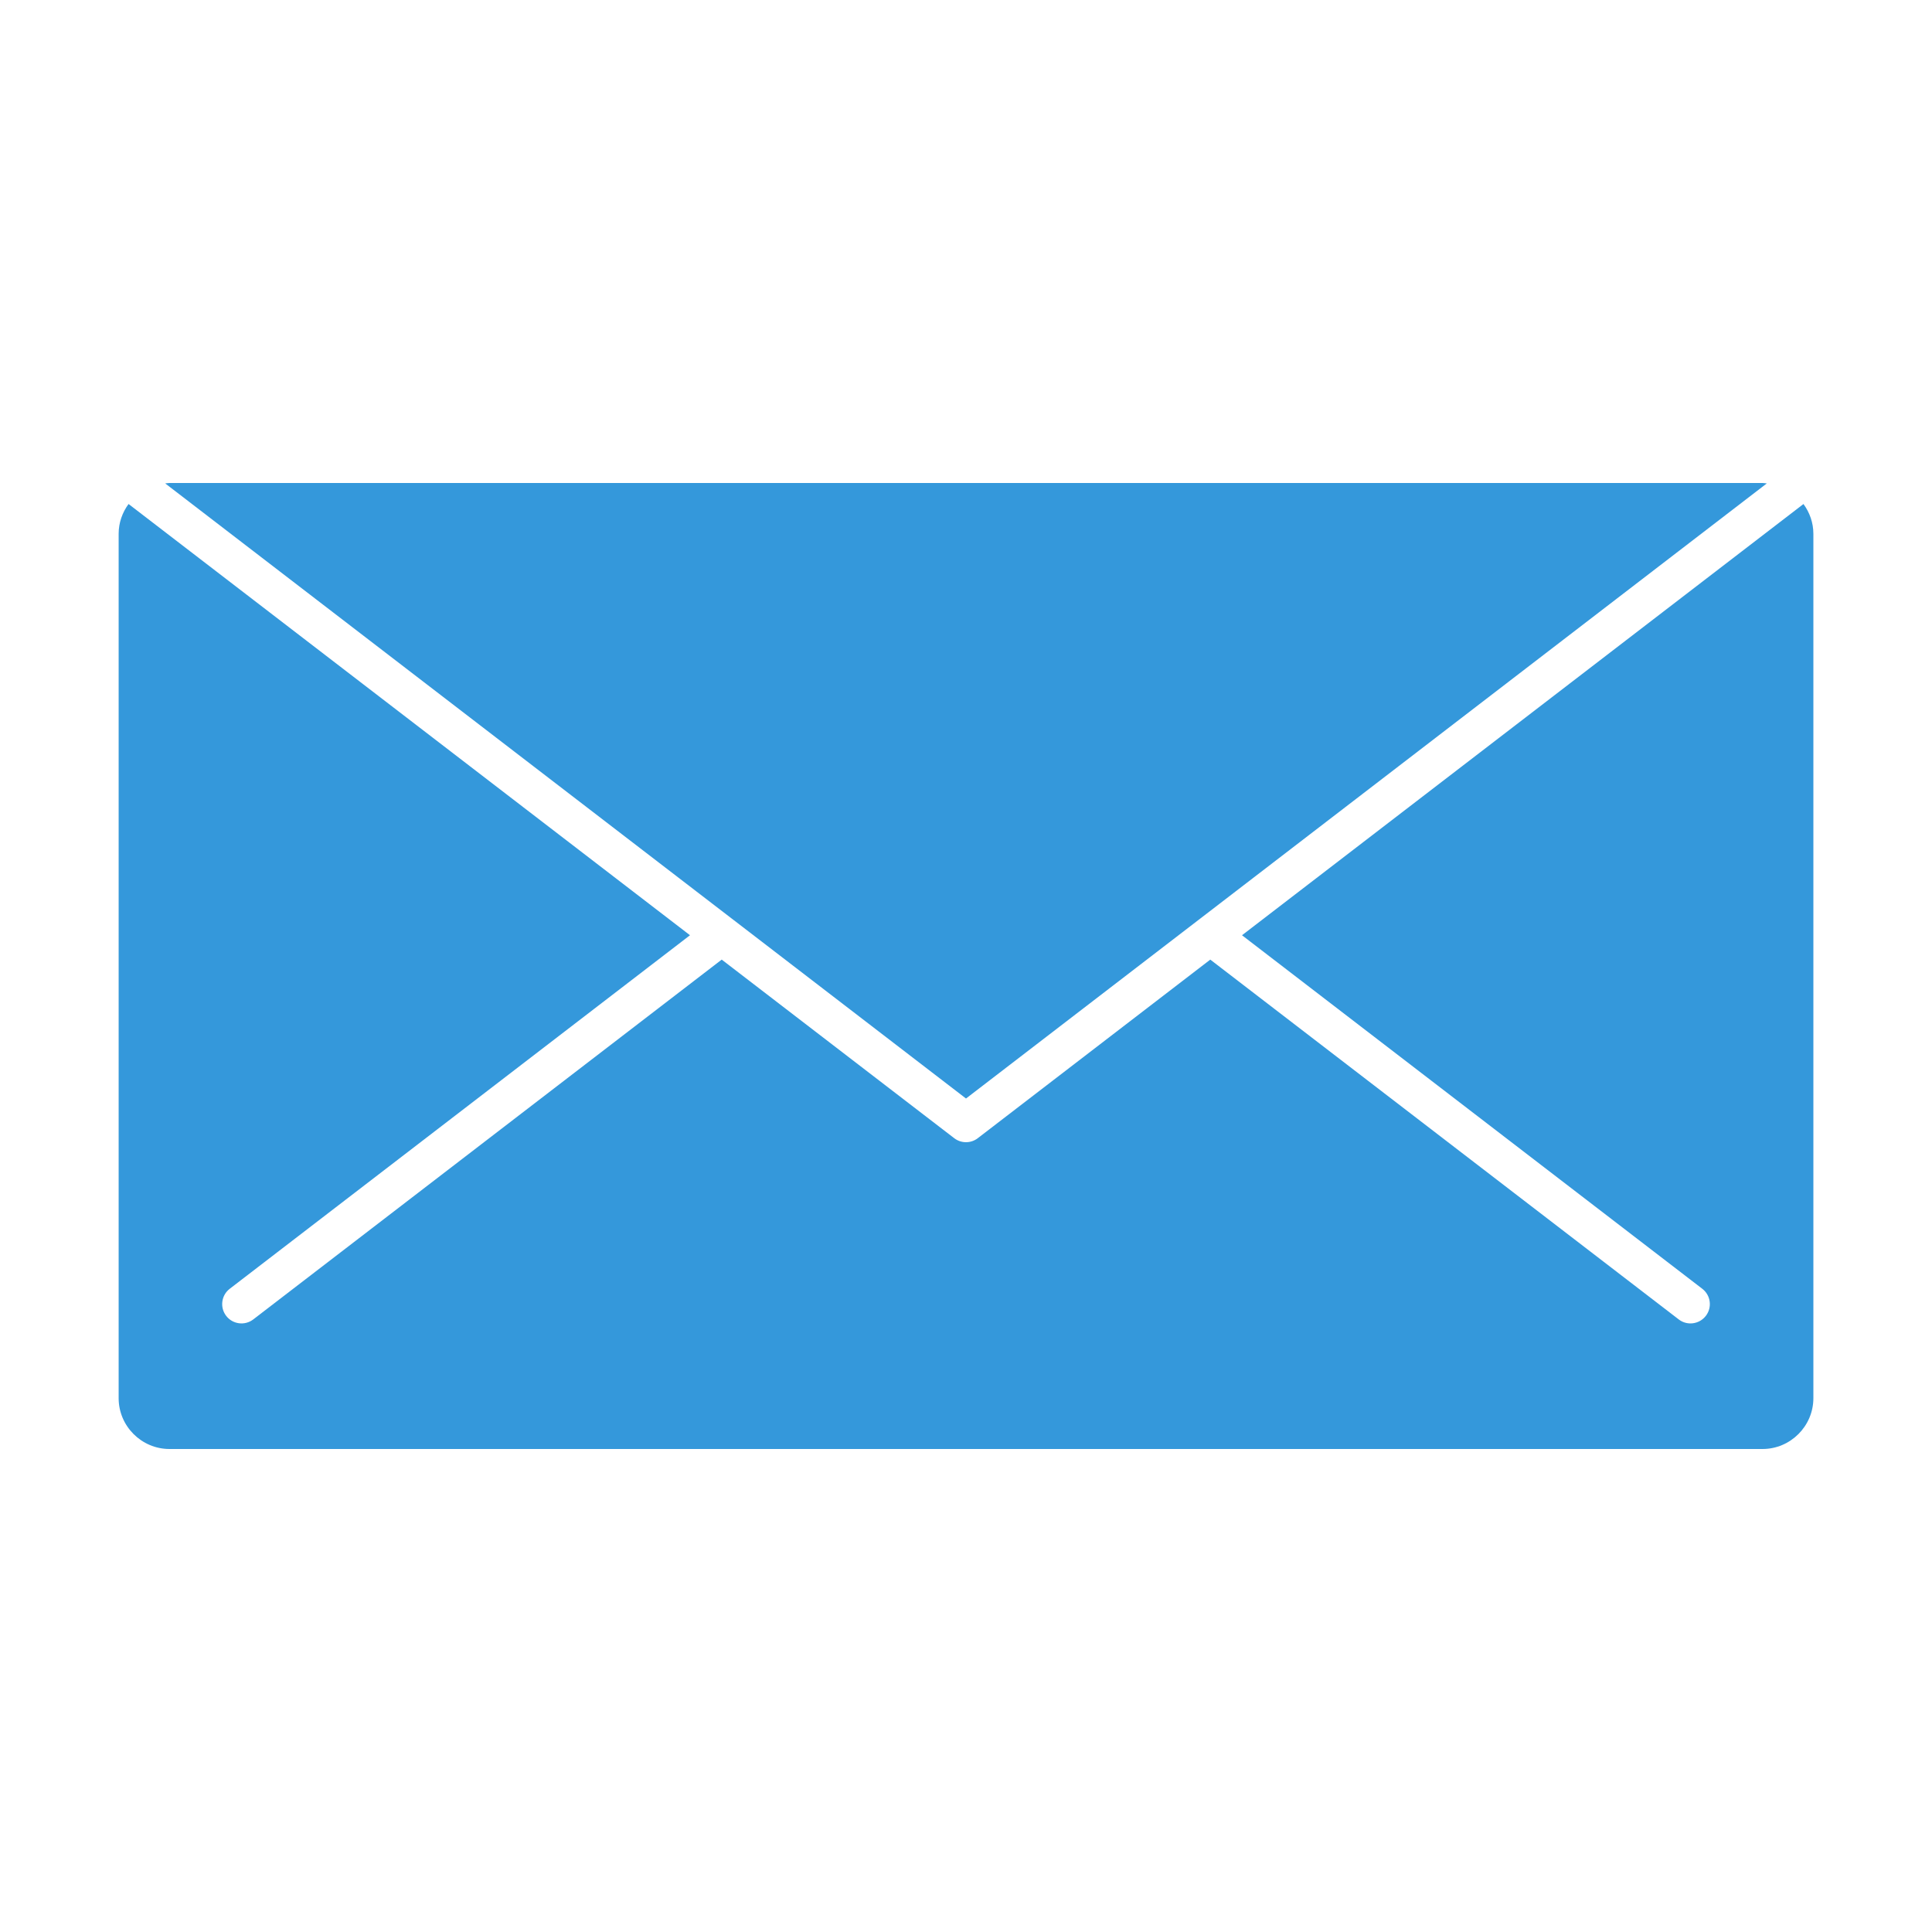 <?xml version="1.0" encoding="utf-8"?>
<!-- Generator: Adobe Illustrator 22.1.0, SVG Export Plug-In . SVG Version: 6.00 Build 0)  -->
<svg version="1.1" id="Layer_1" xmlns="http://www.w3.org/2000/svg" xmlns:xlink="http://www.w3.org/1999/xlink" x="0px" y="0px"
	 viewBox="0 0 100 100" style="enable-background:new 0 0 100 100;" xml:space="preserve">
<style type="text/css">
	.st0{fill:#3498DB;}
</style>
<g>
	<g>
		<path class="st0" d="M64.286,48.408l23.824,18.299c0.438,0.336,0.521,0.964,0.184,1.402
			C88.096,68.365,87.8,68.5,87.499,68.5c-0.212,0-0.427-0.067-0.608-0.207
			L62.644,49.669l-12.035,9.244C50.43,59.051,50.215,59.12,50,59.12
			s-0.43-0.069-0.609-0.207l-12.035-9.244L13.109,68.293
			c-0.437,0.336-1.066,0.254-1.402-0.184c-0.336-0.438-0.254-1.066,0.184-1.402
			l23.823-18.299L6.654,26.087c-0.319,0.435-0.513,0.966-0.513,1.544v44.737
			C6.14,73.816,7.325,75,8.772,75h82.456c1.447,0,2.632-1.184,2.632-2.632V27.632
			c0-0.578-0.194-1.109-0.513-1.544L64.286,48.408z"/>
	</g>
	<g>
		<path class="st0" d="M37.964,47.614c0,0,0.001,0,0.002,0.001L50,56.859
			l12.034-9.244c0.001-0.001,0.002-0.001,0.003-0.002l29.412-22.591
			C91.375,25.016,91.304,25,91.228,25H8.772C8.696,25,8.625,25.016,8.551,25.022
			L37.964,47.614z"/>
	</g>
</g>
</svg>
